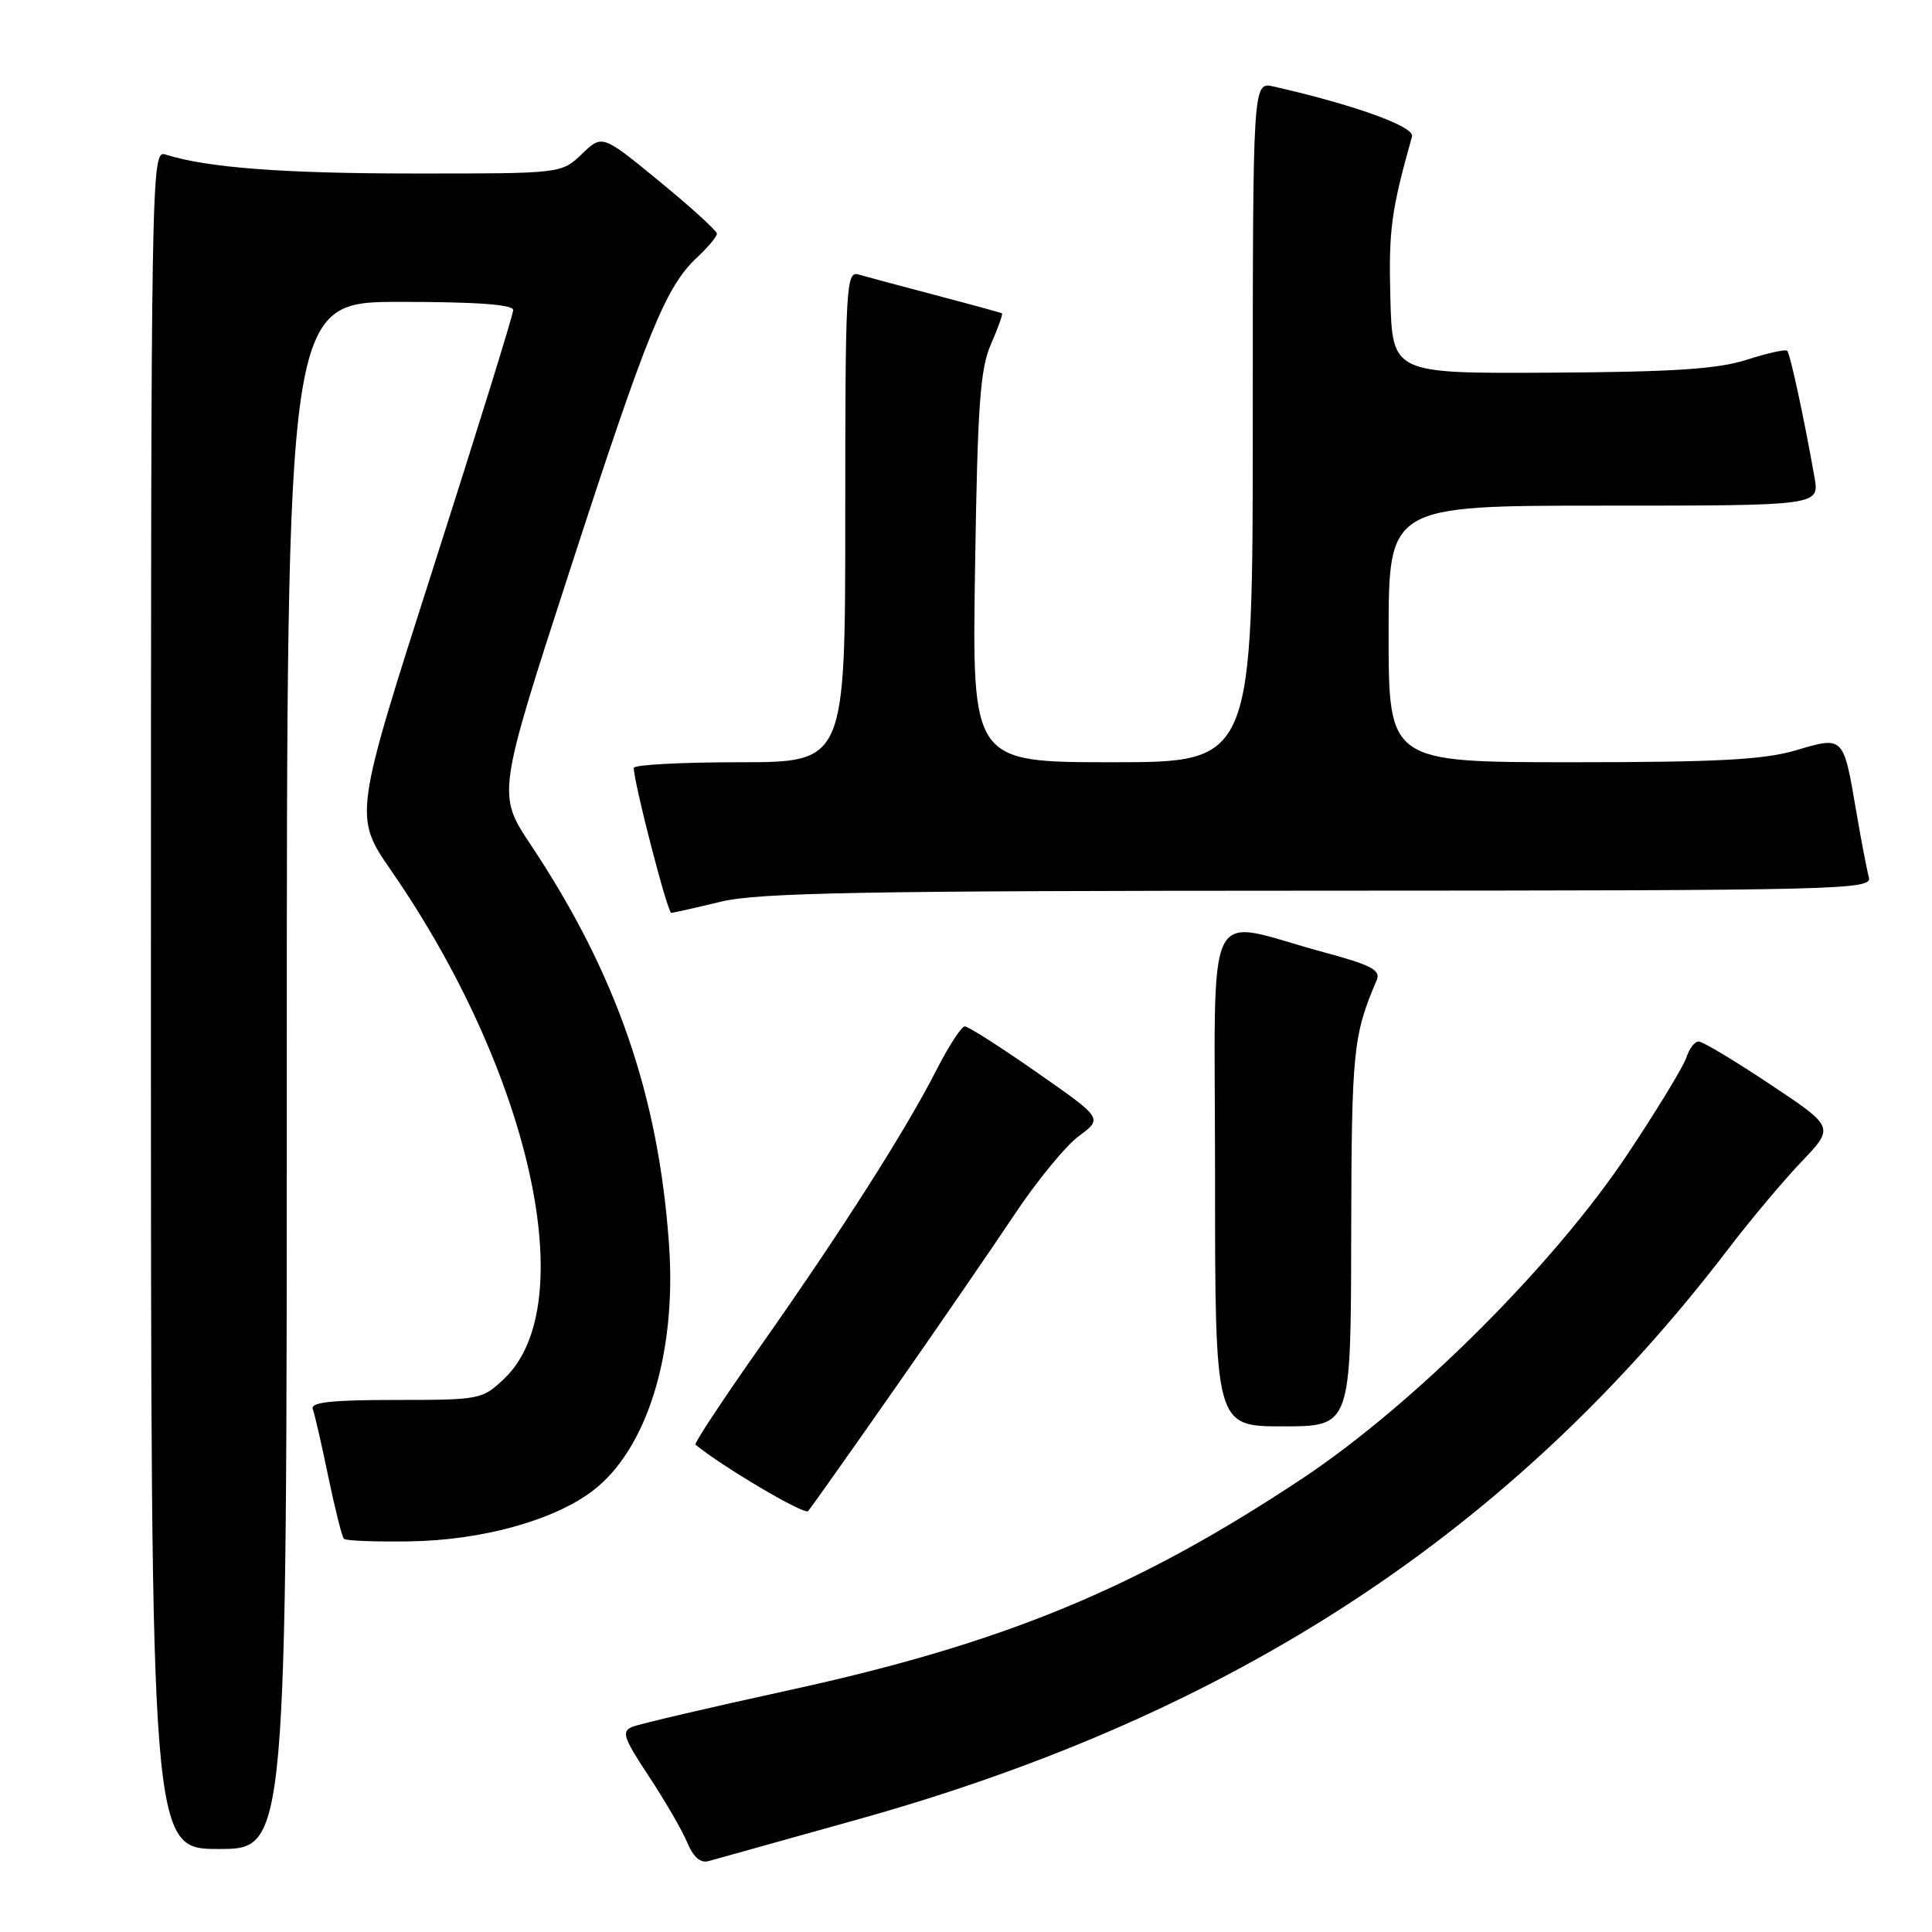 <?xml version="1.0" encoding="UTF-8" standalone="no"?>
<!DOCTYPE svg PUBLIC "-//W3C//DTD SVG 1.1//EN" "http://www.w3.org/Graphics/SVG/1.1/DTD/svg11.dtd" >
<svg xmlns="http://www.w3.org/2000/svg" xmlns:xlink="http://www.w3.org/1999/xlink" version="1.1" viewBox="0 0 256 256">
 <g >
 <path fill="currentColor"
d=" M 113.85 241.03 C 163.56 227.11 200.37 202.97 229.00 165.50 C 231.94 161.65 236.31 156.44 238.71 153.93 C 243.08 149.35 243.08 149.35 234.55 143.68 C 229.86 140.55 225.60 138.00 225.08 138.00 C 224.56 138.00 223.84 138.94 223.47 140.09 C 223.11 141.24 219.62 146.98 215.72 152.84 C 205.99 167.49 187.38 186.06 172.59 195.89 C 150.64 210.48 132.95 217.77 104.50 223.97 C 94.05 226.25 84.74 228.43 83.80 228.81 C 82.32 229.41 82.59 230.25 85.98 235.37 C 88.11 238.60 90.40 242.55 91.06 244.14 C 91.85 246.06 92.81 246.90 93.88 246.61 C 94.77 246.36 103.76 243.85 113.85 241.03 Z  M 38.00 142.50 C 38.00 40.00 38.00 40.00 53.00 40.00 C 63.18 40.00 68.00 40.35 68.00 41.09 C 68.00 41.69 63.24 57.03 57.43 75.17 C 46.86 108.16 46.86 108.16 51.86 115.40 C 70.27 142.03 77.14 172.80 66.86 182.63 C 63.91 185.45 63.65 185.50 52.42 185.50 C 43.94 185.50 41.10 185.81 41.44 186.70 C 41.69 187.36 42.62 191.40 43.50 195.67 C 44.39 199.94 45.32 203.65 45.57 203.90 C 45.82 204.16 49.74 204.31 54.27 204.24 C 63.85 204.10 73.39 201.46 78.55 197.53 C 85.73 192.05 89.67 179.35 88.65 164.93 C 87.26 145.14 81.69 129.03 70.34 111.96 C 65.87 105.24 65.87 105.24 75.57 75.37 C 85.82 43.83 88.21 37.99 92.40 34.08 C 93.83 32.74 95.00 31.34 95.00 30.97 C 95.00 30.59 91.58 27.48 87.40 24.05 C 79.80 17.81 79.80 17.81 77.10 20.41 C 74.39 23.00 74.39 23.00 54.95 22.99 C 37.46 22.99 27.43 22.22 21.90 20.47 C 20.04 19.88 20.00 22.23 20.00 132.43 C 20.00 245.00 20.00 245.00 29.00 245.00 C 38.00 245.00 38.00 245.00 38.00 142.50 Z  M 118.34 184.32 C 124.19 175.96 131.40 165.47 134.38 161.00 C 137.36 156.52 141.22 151.81 142.96 150.53 C 146.13 148.19 146.13 148.19 137.39 142.10 C 132.59 138.74 128.29 136.00 127.84 136.00 C 127.40 136.00 125.71 138.59 124.10 141.75 C 120.06 149.69 111.50 163.13 100.81 178.31 C 95.85 185.36 91.95 191.26 92.15 191.42 C 95.63 194.30 106.60 200.78 107.08 200.23 C 107.43 199.83 112.50 192.67 118.34 184.32 Z  M 179.04 163.75 C 179.09 139.18 179.28 137.23 182.42 129.88 C 182.99 128.54 181.73 127.88 175.31 126.15 C 159.23 121.81 161.00 118.13 161.00 155.88 C 161.00 189.00 161.00 189.00 170.00 189.00 C 179.00 189.00 179.00 189.00 179.04 163.75 Z  M 95.50 119.48 C 100.46 118.28 114.27 118.03 174.82 118.02 C 244.16 118.00 248.11 117.91 247.64 116.25 C 247.37 115.29 246.60 111.27 245.93 107.32 C 244.25 97.50 244.30 97.54 237.96 99.42 C 233.74 100.67 227.57 101.00 208.32 101.00 C 184.00 101.00 184.00 101.00 184.00 84.00 C 184.00 67.00 184.00 67.00 212.55 67.00 C 241.09 67.00 241.09 67.00 240.43 63.25 C 239.08 55.56 237.21 46.87 236.81 46.48 C 236.59 46.26 234.18 46.79 231.45 47.67 C 227.62 48.90 221.74 49.29 205.50 49.38 C 184.50 49.50 184.50 49.50 184.23 39.50 C 183.99 30.52 184.33 27.94 187.10 18.08 C 187.47 16.78 179.46 13.89 168.75 11.46 C 166.00 10.84 166.00 10.84 166.00 55.92 C 166.00 101.00 166.00 101.00 147.40 101.00 C 128.80 101.00 128.80 101.00 129.20 75.25 C 129.53 53.68 129.87 48.87 131.31 45.60 C 132.25 43.45 132.91 41.62 132.76 41.52 C 132.62 41.43 128.68 40.35 124.00 39.12 C 119.33 37.89 114.71 36.65 113.75 36.37 C 112.11 35.90 112.00 37.89 112.00 68.43 C 112.00 101.00 112.00 101.00 98.00 101.00 C 90.30 101.00 83.99 101.34 83.98 101.75 C 83.95 103.56 88.45 121.00 88.95 120.96 C 89.25 120.94 92.20 120.28 95.50 119.48 Z "/>
</g>
</svg>